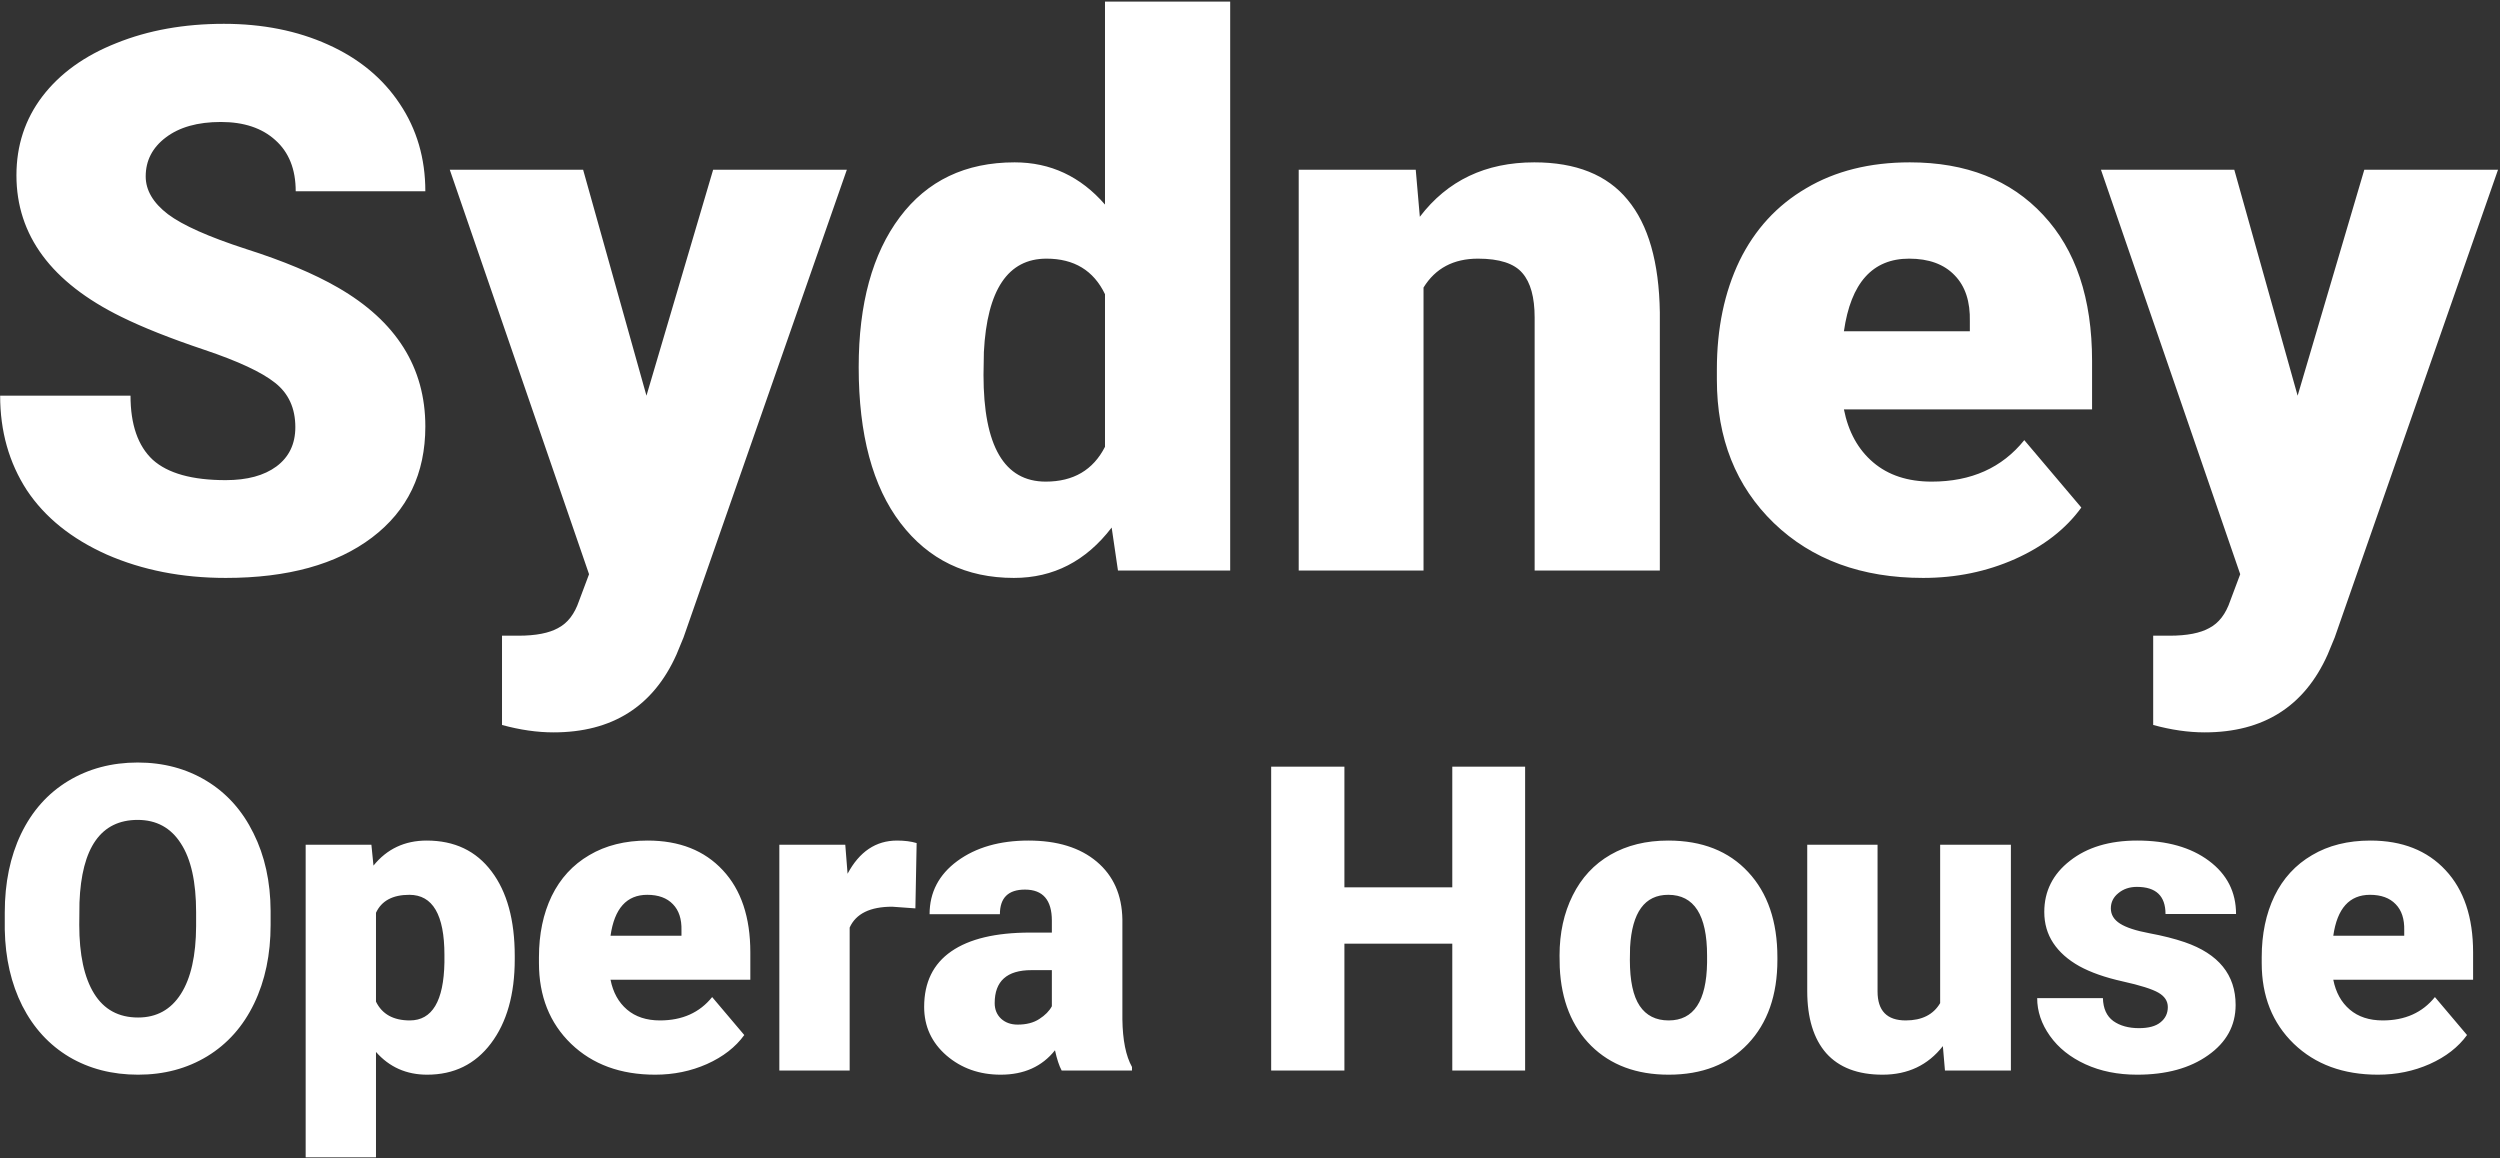 <svg width="1170" height="542" viewBox="0 0 1170 542" fill="none" xmlns="http://www.w3.org/2000/svg">
<rect x="0" y="0" width="1170" height="542" fill="#333333" stroke="none"/>
<path d="M138.217 199.917C138.217 191.019 135.039 184.086 128.683 179.117C122.443 174.148 111.407 169.005 95.575 163.689C79.743 158.374 66.801 153.231 56.747 148.262C24.044 132.199 7.692 110.127 7.692 82.046C7.692 68.064 11.736 55.757 19.826 45.125C28.03 34.378 39.586 26.058 54.494 20.164C69.401 14.155 86.157 11.15 104.762 11.15C122.905 11.15 139.141 14.386 153.471 20.857C167.916 27.329 179.125 36.574 187.099 48.592C195.072 60.495 199.059 74.13 199.059 89.5H138.39C138.39 79.215 135.212 71.242 128.856 65.579C122.616 59.917 114.123 57.085 103.375 57.085C92.513 57.085 83.904 59.512 77.548 64.366C71.308 69.104 68.188 75.171 68.188 82.566C68.188 89.038 71.654 94.931 78.588 100.247C85.522 105.447 97.713 110.879 115.163 116.541C132.612 122.088 146.942 128.097 158.151 134.568C185.423 150.285 199.059 171.952 199.059 199.571C199.059 221.643 190.739 238.977 174.098 251.573C157.458 264.169 134.634 270.467 105.629 270.467C85.175 270.467 66.627 266.827 49.987 259.546C33.462 252.151 20.981 242.097 12.545 229.385C4.225 216.558 0.065 201.824 0.065 185.184H61.081C61.081 198.704 64.547 208.7 71.481 215.171C78.53 221.527 89.913 224.705 105.629 224.705C115.683 224.705 123.598 222.567 129.376 218.292C135.27 213.9 138.217 207.776 138.217 199.917ZM302.543 185.184L333.744 79.446H396.32L319.877 298.375L316.583 306.348C305.721 330.616 286.538 342.75 259.035 342.75C251.408 342.75 243.376 341.594 234.94 339.283V297.508H242.567C250.772 297.508 257.012 296.294 261.288 293.868C265.679 291.556 268.915 287.339 270.995 281.214L275.675 268.733L210.5 79.446H272.902L302.543 185.184ZM401.867 171.836C401.867 142.138 408.28 118.737 421.107 101.634C433.935 84.531 451.846 75.98 474.843 75.98C491.599 75.98 505.697 82.566 517.138 95.74V0.75H575.727V267H523.205L520.258 246.893C508.24 262.609 492.986 270.467 474.496 270.467C452.193 270.467 434.512 261.915 421.454 244.812C408.396 227.71 401.867 203.384 401.867 171.836ZM460.282 175.477C460.282 208.758 469.989 225.398 489.403 225.398C502.346 225.398 511.591 219.967 517.138 209.104V137.688C511.822 126.595 502.693 121.048 489.75 121.048C471.723 121.048 461.958 135.608 460.456 164.729L460.282 175.477ZM662.57 79.446L664.477 101.46C677.419 84.473 695.273 75.98 718.039 75.98C737.568 75.98 752.129 81.815 761.72 93.487C771.427 105.158 776.454 122.723 776.801 146.182V267H718.212V148.609C718.212 139.133 716.305 132.199 712.492 127.808C708.678 123.301 701.745 121.048 691.691 121.048C680.25 121.048 671.757 125.555 666.21 134.568V267H607.794V79.446H662.57ZM900.045 270.467C871.271 270.467 847.986 261.915 830.189 244.812C812.393 227.594 803.495 205.233 803.495 177.73V172.876C803.495 153.694 807.02 136.764 814.069 122.088C821.234 107.412 831.634 96.087 845.27 88.113C858.906 80.024 875.084 75.98 893.805 75.98C920.153 75.98 940.954 84.184 956.208 100.594C971.461 116.888 979.088 139.653 979.088 168.89V191.597H862.951C865.031 202.113 869.595 210.376 876.645 216.385C883.694 222.394 892.823 225.398 904.032 225.398C922.522 225.398 936.967 218.927 947.367 205.984L974.062 237.532C966.781 247.586 956.439 255.617 943.034 261.626C929.744 267.52 915.415 270.467 900.045 270.467ZM893.458 121.048C876.356 121.048 866.186 132.373 862.951 155.022H921.886V150.516C922.117 141.155 919.748 133.933 914.779 128.848C909.81 123.648 902.703 121.048 893.458 121.048ZM1075.29 185.184L1106.49 79.446H1169.07L1092.63 298.375L1089.33 306.348C1078.47 330.616 1059.29 342.75 1031.78 342.75C1024.16 342.75 1016.13 341.594 1007.69 339.283V297.508H1015.32C1023.52 297.508 1029.76 296.294 1034.04 293.868C1038.43 291.556 1041.66 287.339 1043.74 281.214L1048.42 268.733L983.249 79.446H1045.65L1075.29 185.184ZM126.645 432.836C126.645 446.703 124.073 458.975 118.93 469.652C113.786 480.329 106.462 488.565 96.957 494.359C87.517 500.089 76.742 502.953 64.633 502.953C52.523 502.953 41.781 500.186 32.406 494.652C23.031 489.053 15.707 481.078 10.434 470.727C5.225 460.375 2.491 448.493 2.23 435.082V427.074C2.23 413.142 4.77 400.87 9.848 390.258C14.991 379.581 22.315 371.345 31.82 365.551C41.391 359.757 52.263 356.859 64.438 356.859C76.482 356.859 87.224 359.724 96.664 365.453C106.104 371.182 113.428 379.353 118.637 389.965C123.91 400.512 126.579 412.621 126.645 426.293V432.836ZM91.781 426.879C91.781 412.751 89.405 402.042 84.652 394.75C79.965 387.393 73.227 383.715 64.438 383.715C47.25 383.715 38.168 396.605 37.191 422.387L37.094 432.836C37.094 446.768 39.405 457.478 44.027 464.965C48.65 472.452 55.518 476.195 64.633 476.195C73.292 476.195 79.965 472.517 84.652 465.16C89.34 457.803 91.716 447.224 91.781 433.422V426.879ZM240.902 448.949C240.902 465.355 237.191 478.474 229.77 488.305C222.413 498.07 212.452 502.953 199.887 502.953C190.186 502.953 182.211 499.405 175.961 492.309V541.625H143.051V395.336H173.812L174.789 405.102C181.104 397.289 189.405 393.383 199.691 393.383C212.712 393.383 222.836 398.201 230.062 407.836C237.289 417.406 240.902 430.59 240.902 447.387V448.949ZM207.992 446.898C207.992 428.148 202.523 418.773 191.586 418.773C183.773 418.773 178.565 421.573 175.961 427.172V468.773C178.826 474.633 184.099 477.562 191.781 477.562C202.263 477.562 207.667 468.513 207.992 450.414V446.898ZM306.625 502.953C290.414 502.953 277.296 498.135 267.27 488.5C257.243 478.799 252.23 466.202 252.23 450.707V447.973C252.23 437.165 254.216 427.628 258.188 419.359C262.224 411.091 268.083 404.711 275.766 400.219C283.448 395.661 292.562 393.383 303.109 393.383C317.953 393.383 329.672 398.005 338.266 407.25C346.859 416.43 351.156 429.255 351.156 445.727V458.52H285.727C286.898 464.444 289.47 469.099 293.441 472.484C297.413 475.87 302.556 477.562 308.871 477.562C319.288 477.562 327.426 473.917 333.285 466.625L348.324 484.398C344.223 490.062 338.396 494.587 330.844 497.973C323.357 501.293 315.284 502.953 306.625 502.953ZM302.914 418.773C293.279 418.773 287.549 425.154 285.727 437.914H318.93V435.375C319.06 430.102 317.725 426.033 314.926 423.168C312.126 420.238 308.122 418.773 302.914 418.773ZM428.402 425.121L417.562 424.34C407.211 424.34 400.57 427.595 397.641 434.105V501H364.73V395.336H395.59L396.664 408.91C402.198 398.559 409.913 393.383 419.809 393.383C423.324 393.383 426.384 393.773 428.988 394.555L428.402 425.121ZM496.859 501C495.688 498.852 494.646 495.694 493.734 491.527C487.68 499.145 479.216 502.953 468.344 502.953C458.383 502.953 449.919 499.958 442.953 493.969C435.987 487.914 432.504 480.329 432.504 471.215C432.504 459.757 436.736 451.098 445.199 445.238C453.663 439.379 465.967 436.449 482.113 436.449H492.27V430.883C492.27 421.182 488.07 416.332 479.672 416.332C471.859 416.332 467.953 420.173 467.953 427.855H435.043C435.043 417.634 439.372 409.333 448.031 402.953C456.755 396.573 467.855 393.383 481.332 393.383C494.809 393.383 505.453 396.671 513.266 403.246C521.078 409.822 525.082 418.839 525.277 430.297V477.074C525.408 486.775 526.905 494.197 529.77 499.34V501H496.859ZM476.254 479.516C480.355 479.516 483.741 478.637 486.41 476.879C489.145 475.121 491.098 473.135 492.27 470.922V454.027H482.699C471.241 454.027 465.512 459.171 465.512 469.457C465.512 472.452 466.521 474.893 468.539 476.781C470.557 478.604 473.129 479.516 476.254 479.516ZM713.754 501H679.672V441.625H629.184V501H594.906V358.812H629.184V415.258H679.672V358.812H713.754V501ZM729.867 447.191C729.867 436.645 731.918 427.27 736.02 419.066C740.121 410.798 746.013 404.451 753.695 400.023C761.378 395.596 770.395 393.383 780.746 393.383C796.566 393.383 809.034 398.298 818.148 408.129C827.263 417.895 831.82 431.208 831.82 448.07V449.242C831.82 465.714 827.23 478.799 818.051 488.5C808.936 498.135 796.566 502.953 780.941 502.953C765.902 502.953 753.826 498.461 744.711 489.477C735.596 480.427 730.681 468.188 729.965 452.758L729.867 447.191ZM762.777 449.242C762.777 459.008 764.307 466.169 767.367 470.727C770.427 475.284 774.952 477.562 780.941 477.562C792.66 477.562 798.65 468.546 798.91 450.512V447.191C798.91 428.246 792.855 418.773 780.746 418.773C769.743 418.773 763.786 426.944 762.875 443.285L762.777 449.242ZM909.262 489.574C902.296 498.493 892.888 502.953 881.039 502.953C869.451 502.953 860.661 499.6 854.672 492.895C848.747 486.124 845.785 476.423 845.785 463.793V395.336H878.695V463.988C878.695 473.038 883.09 477.562 891.879 477.562C899.431 477.562 904.802 474.861 907.992 469.457V395.336H941.098V501H910.238L909.262 489.574ZM1014.54 471.312C1014.54 468.513 1013.07 466.267 1010.14 464.574C1007.21 462.882 1001.64 461.124 993.441 459.301C985.238 457.478 978.467 455.102 973.129 452.172C967.79 449.177 963.721 445.564 960.922 441.332C958.122 437.1 956.723 432.25 956.723 426.781C956.723 417.081 960.727 409.105 968.734 402.855C976.742 396.54 987.224 393.383 1000.18 393.383C1014.11 393.383 1025.31 396.54 1033.77 402.855C1042.24 409.171 1046.47 417.471 1046.47 427.758H1013.46C1013.46 419.294 1009 415.062 1000.08 415.062C996.632 415.062 993.734 416.039 991.391 417.992C989.047 419.88 987.875 422.257 987.875 425.121C987.875 428.051 989.307 430.427 992.172 432.25C995.036 434.073 999.594 435.57 1005.84 436.742C1012.16 437.914 1017.69 439.314 1022.45 440.941C1038.33 446.41 1046.27 456.208 1046.27 470.336C1046.27 479.971 1041.98 487.816 1033.38 493.871C1024.85 499.926 1013.79 502.953 1000.18 502.953C991.13 502.953 983.057 501.326 975.961 498.07C968.865 494.815 963.331 490.388 959.359 484.789C955.388 479.19 953.402 473.298 953.402 467.113H984.164C984.294 471.996 985.922 475.577 989.047 477.855C992.172 480.069 996.176 481.176 1001.06 481.176C1005.55 481.176 1008.9 480.264 1011.12 478.441C1013.4 476.618 1014.54 474.242 1014.54 471.312ZM1112.88 502.953C1096.66 502.953 1083.55 498.135 1073.52 488.5C1063.49 478.799 1058.48 466.202 1058.48 450.707V447.973C1058.48 437.165 1060.47 427.628 1064.44 419.359C1068.47 411.091 1074.33 404.711 1082.02 400.219C1089.7 395.661 1098.81 393.383 1109.36 393.383C1124.2 393.383 1135.92 398.005 1144.52 407.25C1153.11 416.43 1157.41 429.255 1157.41 445.727V458.52H1091.98C1093.15 464.444 1095.72 469.099 1099.69 472.484C1103.66 475.87 1108.81 477.562 1115.12 477.562C1125.54 477.562 1133.68 473.917 1139.54 466.625L1154.57 484.398C1150.47 490.062 1144.65 494.587 1137.09 497.973C1129.61 501.293 1121.53 502.953 1112.88 502.953ZM1109.16 418.773C1099.53 418.773 1093.8 425.154 1091.98 437.914H1125.18V435.375C1125.31 430.102 1123.98 426.033 1121.18 423.168C1118.38 420.238 1114.37 418.773 1109.16 418.773Z" fill="white"/>
</svg>
